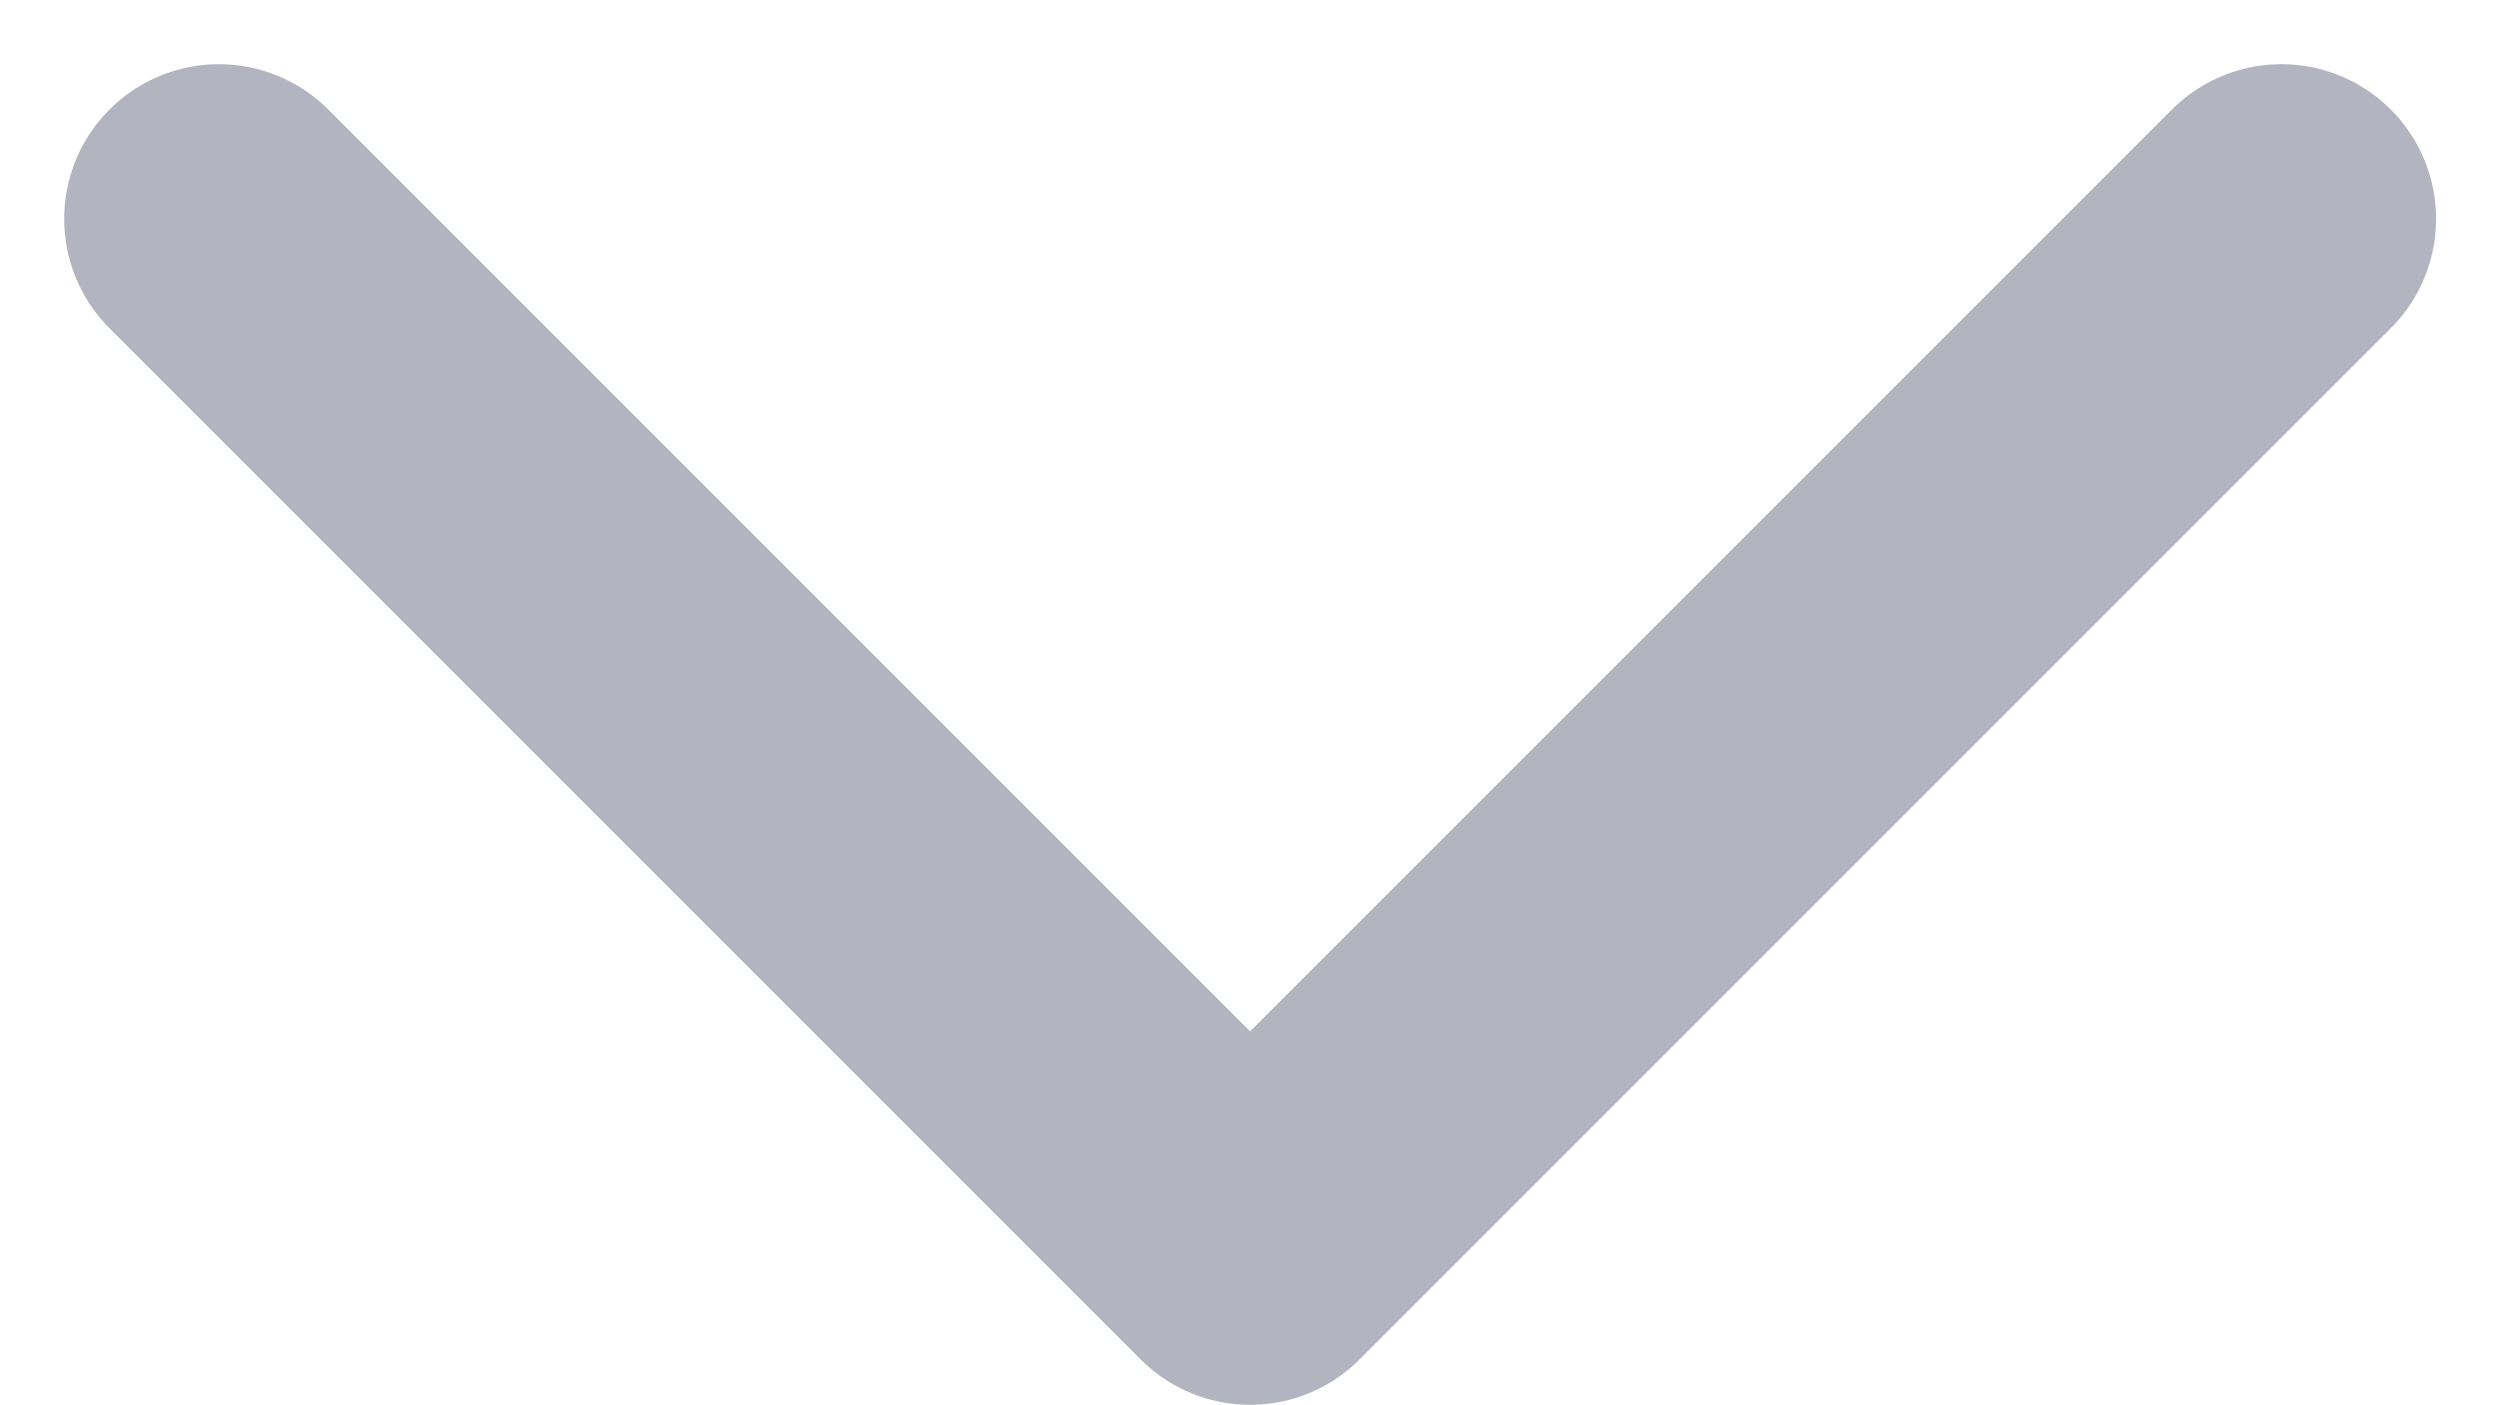 <svg xmlns="http://www.w3.org/2000/svg" width="9.697" height="5.449" viewBox="0 0 9.697 5.449">
  <path id="패스_1819" data-name="패스 1819" d="M0,0,4,4,8,0" transform="translate(0.849 0.849)" fill="none" stroke="#b2b5bf" stroke-linecap="round" stroke-linejoin="round" stroke-width="1.2"/>
</svg>

